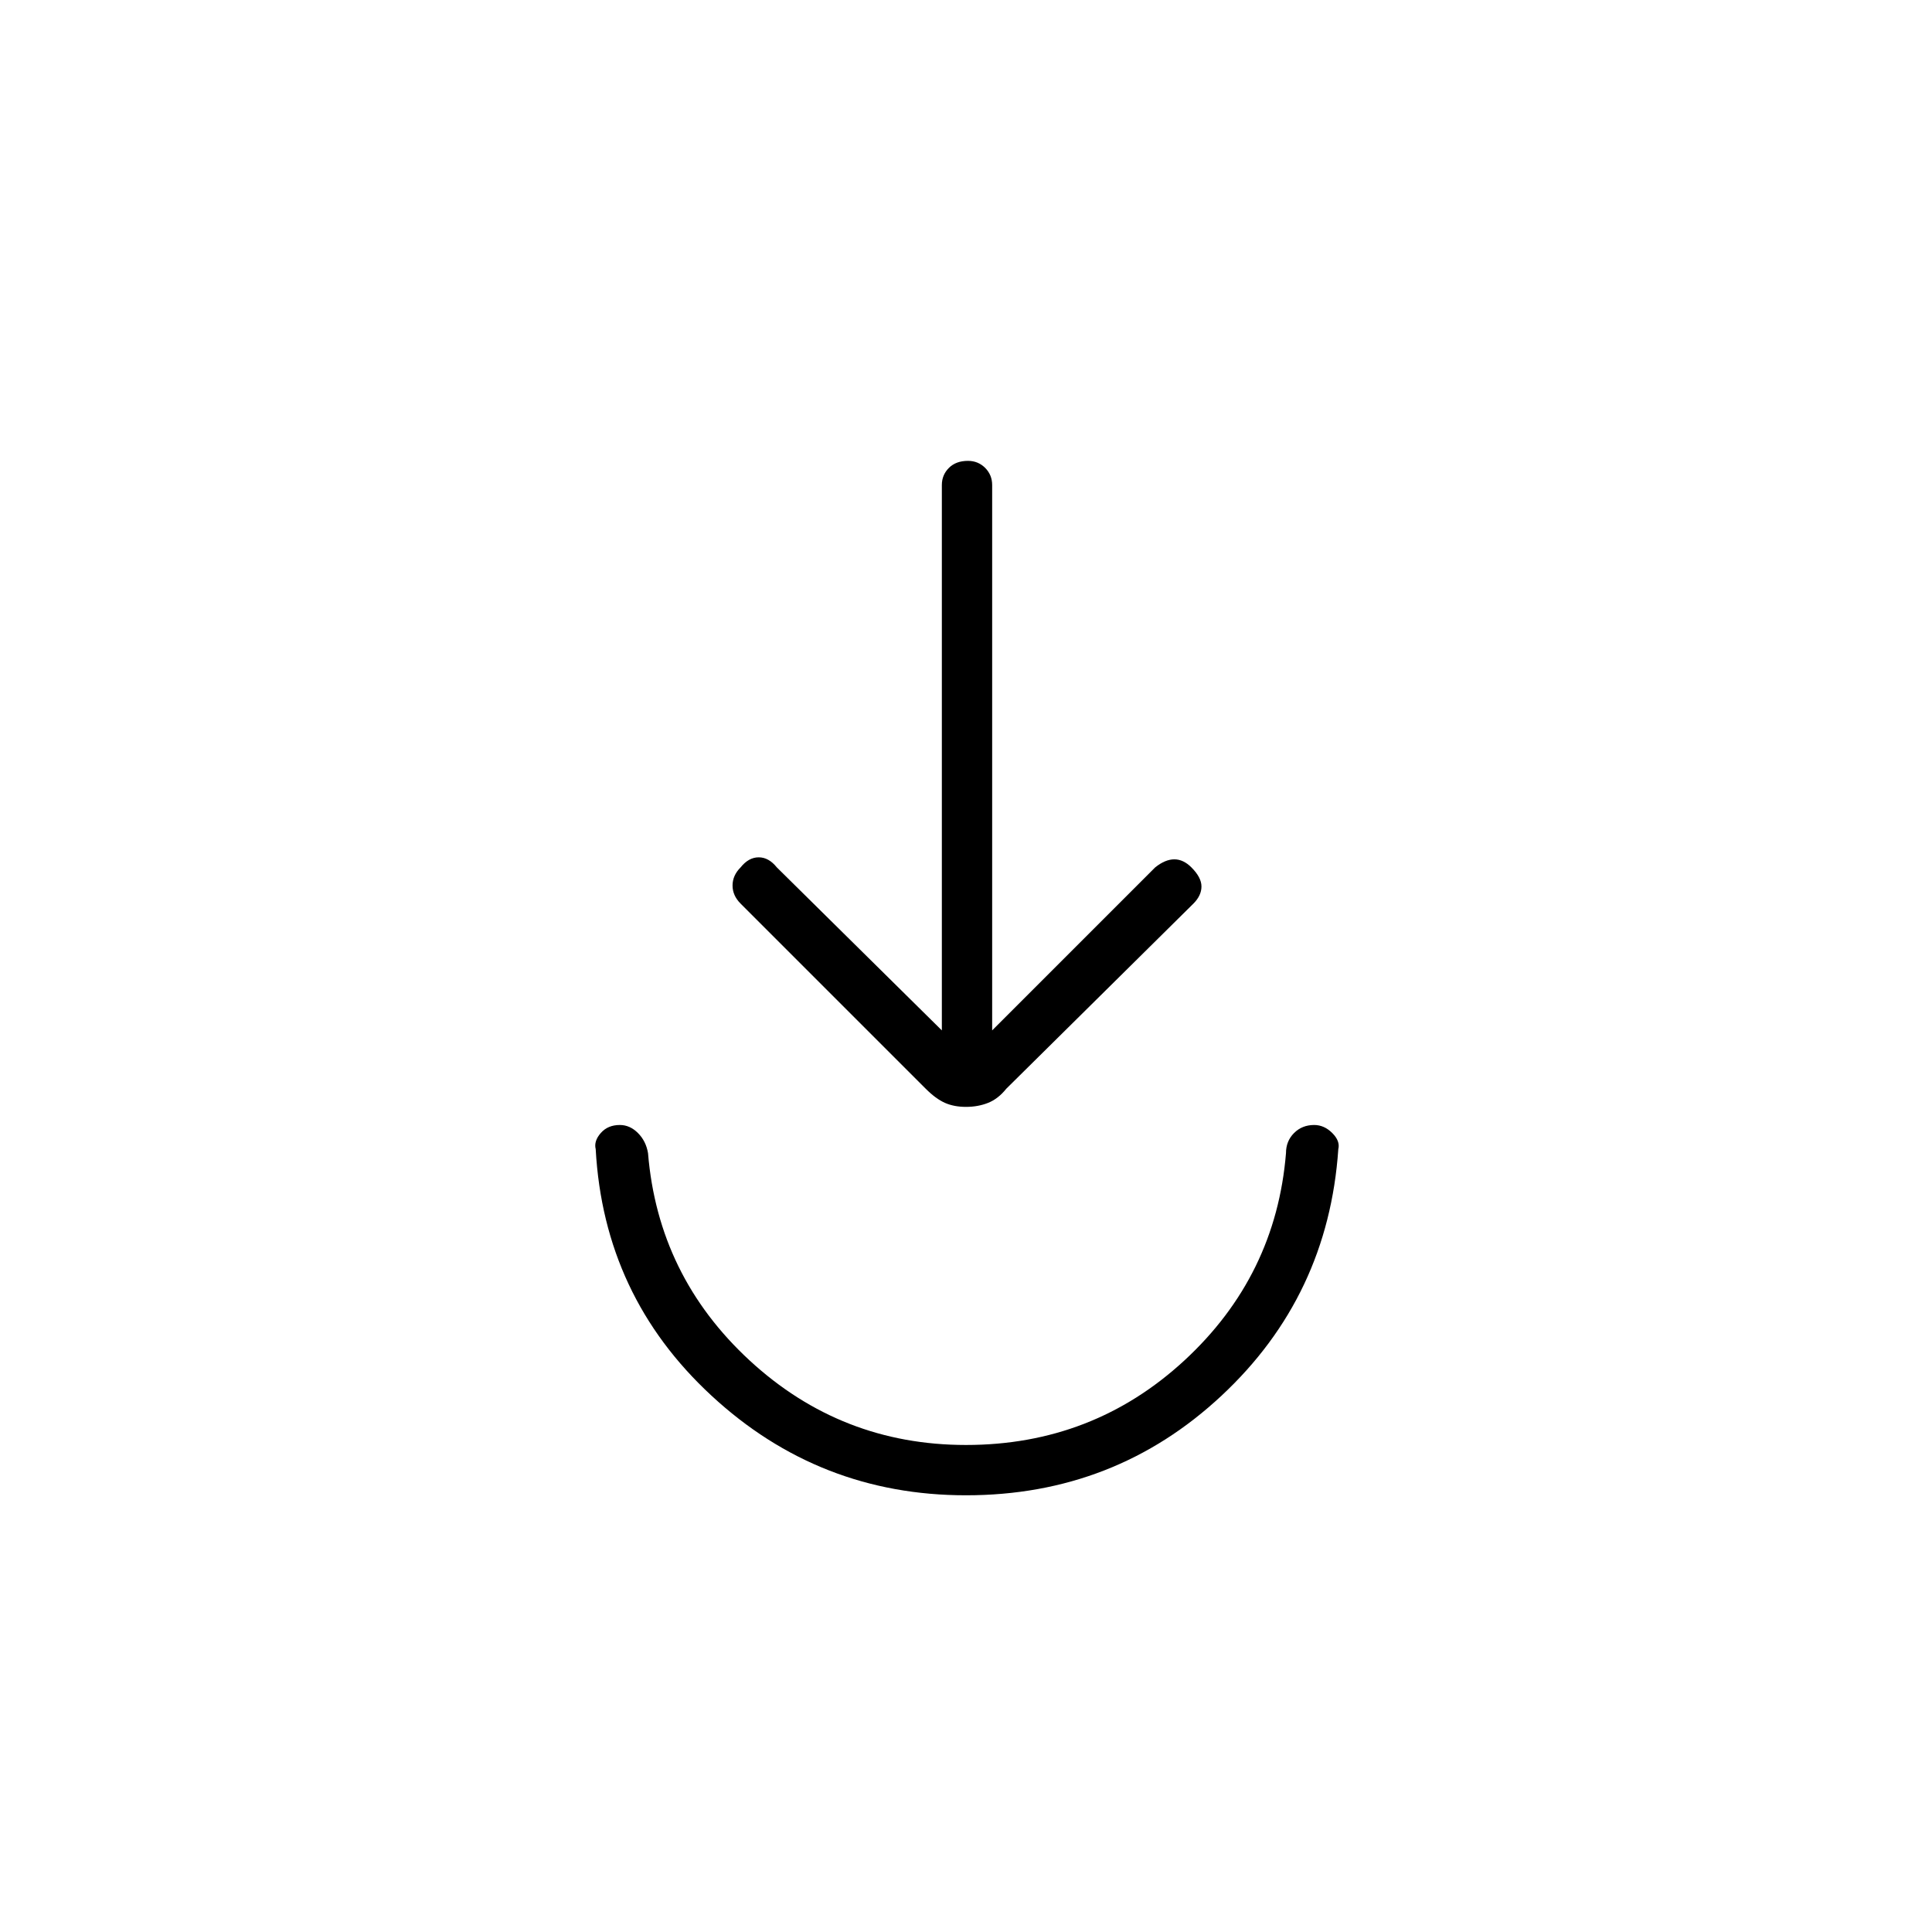 <svg xmlns="http://www.w3.org/2000/svg" height="24" width="24"><path d="M12 18.575Q10.175 18.575 8.838 17.337Q7.5 16.1 7.4 14.275Q7.375 14.175 7.463 14.075Q7.55 13.975 7.7 13.975Q7.825 13.975 7.925 14.075Q8.025 14.175 8.05 14.325Q8.175 15.85 9.312 16.9Q10.45 17.95 12 17.95Q13.575 17.95 14.713 16.9Q15.85 15.85 15.975 14.325Q15.975 14.175 16.075 14.075Q16.175 13.975 16.325 13.975Q16.45 13.975 16.55 14.075Q16.65 14.175 16.625 14.275Q16.5 16.1 15.175 17.337Q13.85 18.575 12 18.575ZM12 13.75Q11.85 13.75 11.738 13.7Q11.625 13.65 11.5 13.525L9.2 11.225Q9.1 11.125 9.1 11Q9.1 10.875 9.2 10.775Q9.3 10.65 9.425 10.65Q9.55 10.65 9.65 10.775L11.7 12.8V6.025Q11.7 5.9 11.788 5.812Q11.875 5.725 12.025 5.725Q12.15 5.725 12.238 5.812Q12.325 5.9 12.325 6.025V12.8L14.35 10.775Q14.475 10.675 14.588 10.675Q14.7 10.675 14.8 10.775Q14.925 10.9 14.925 11.012Q14.925 11.125 14.825 11.225L12.5 13.525Q12.4 13.65 12.275 13.7Q12.15 13.75 12 13.75Z"/></svg>